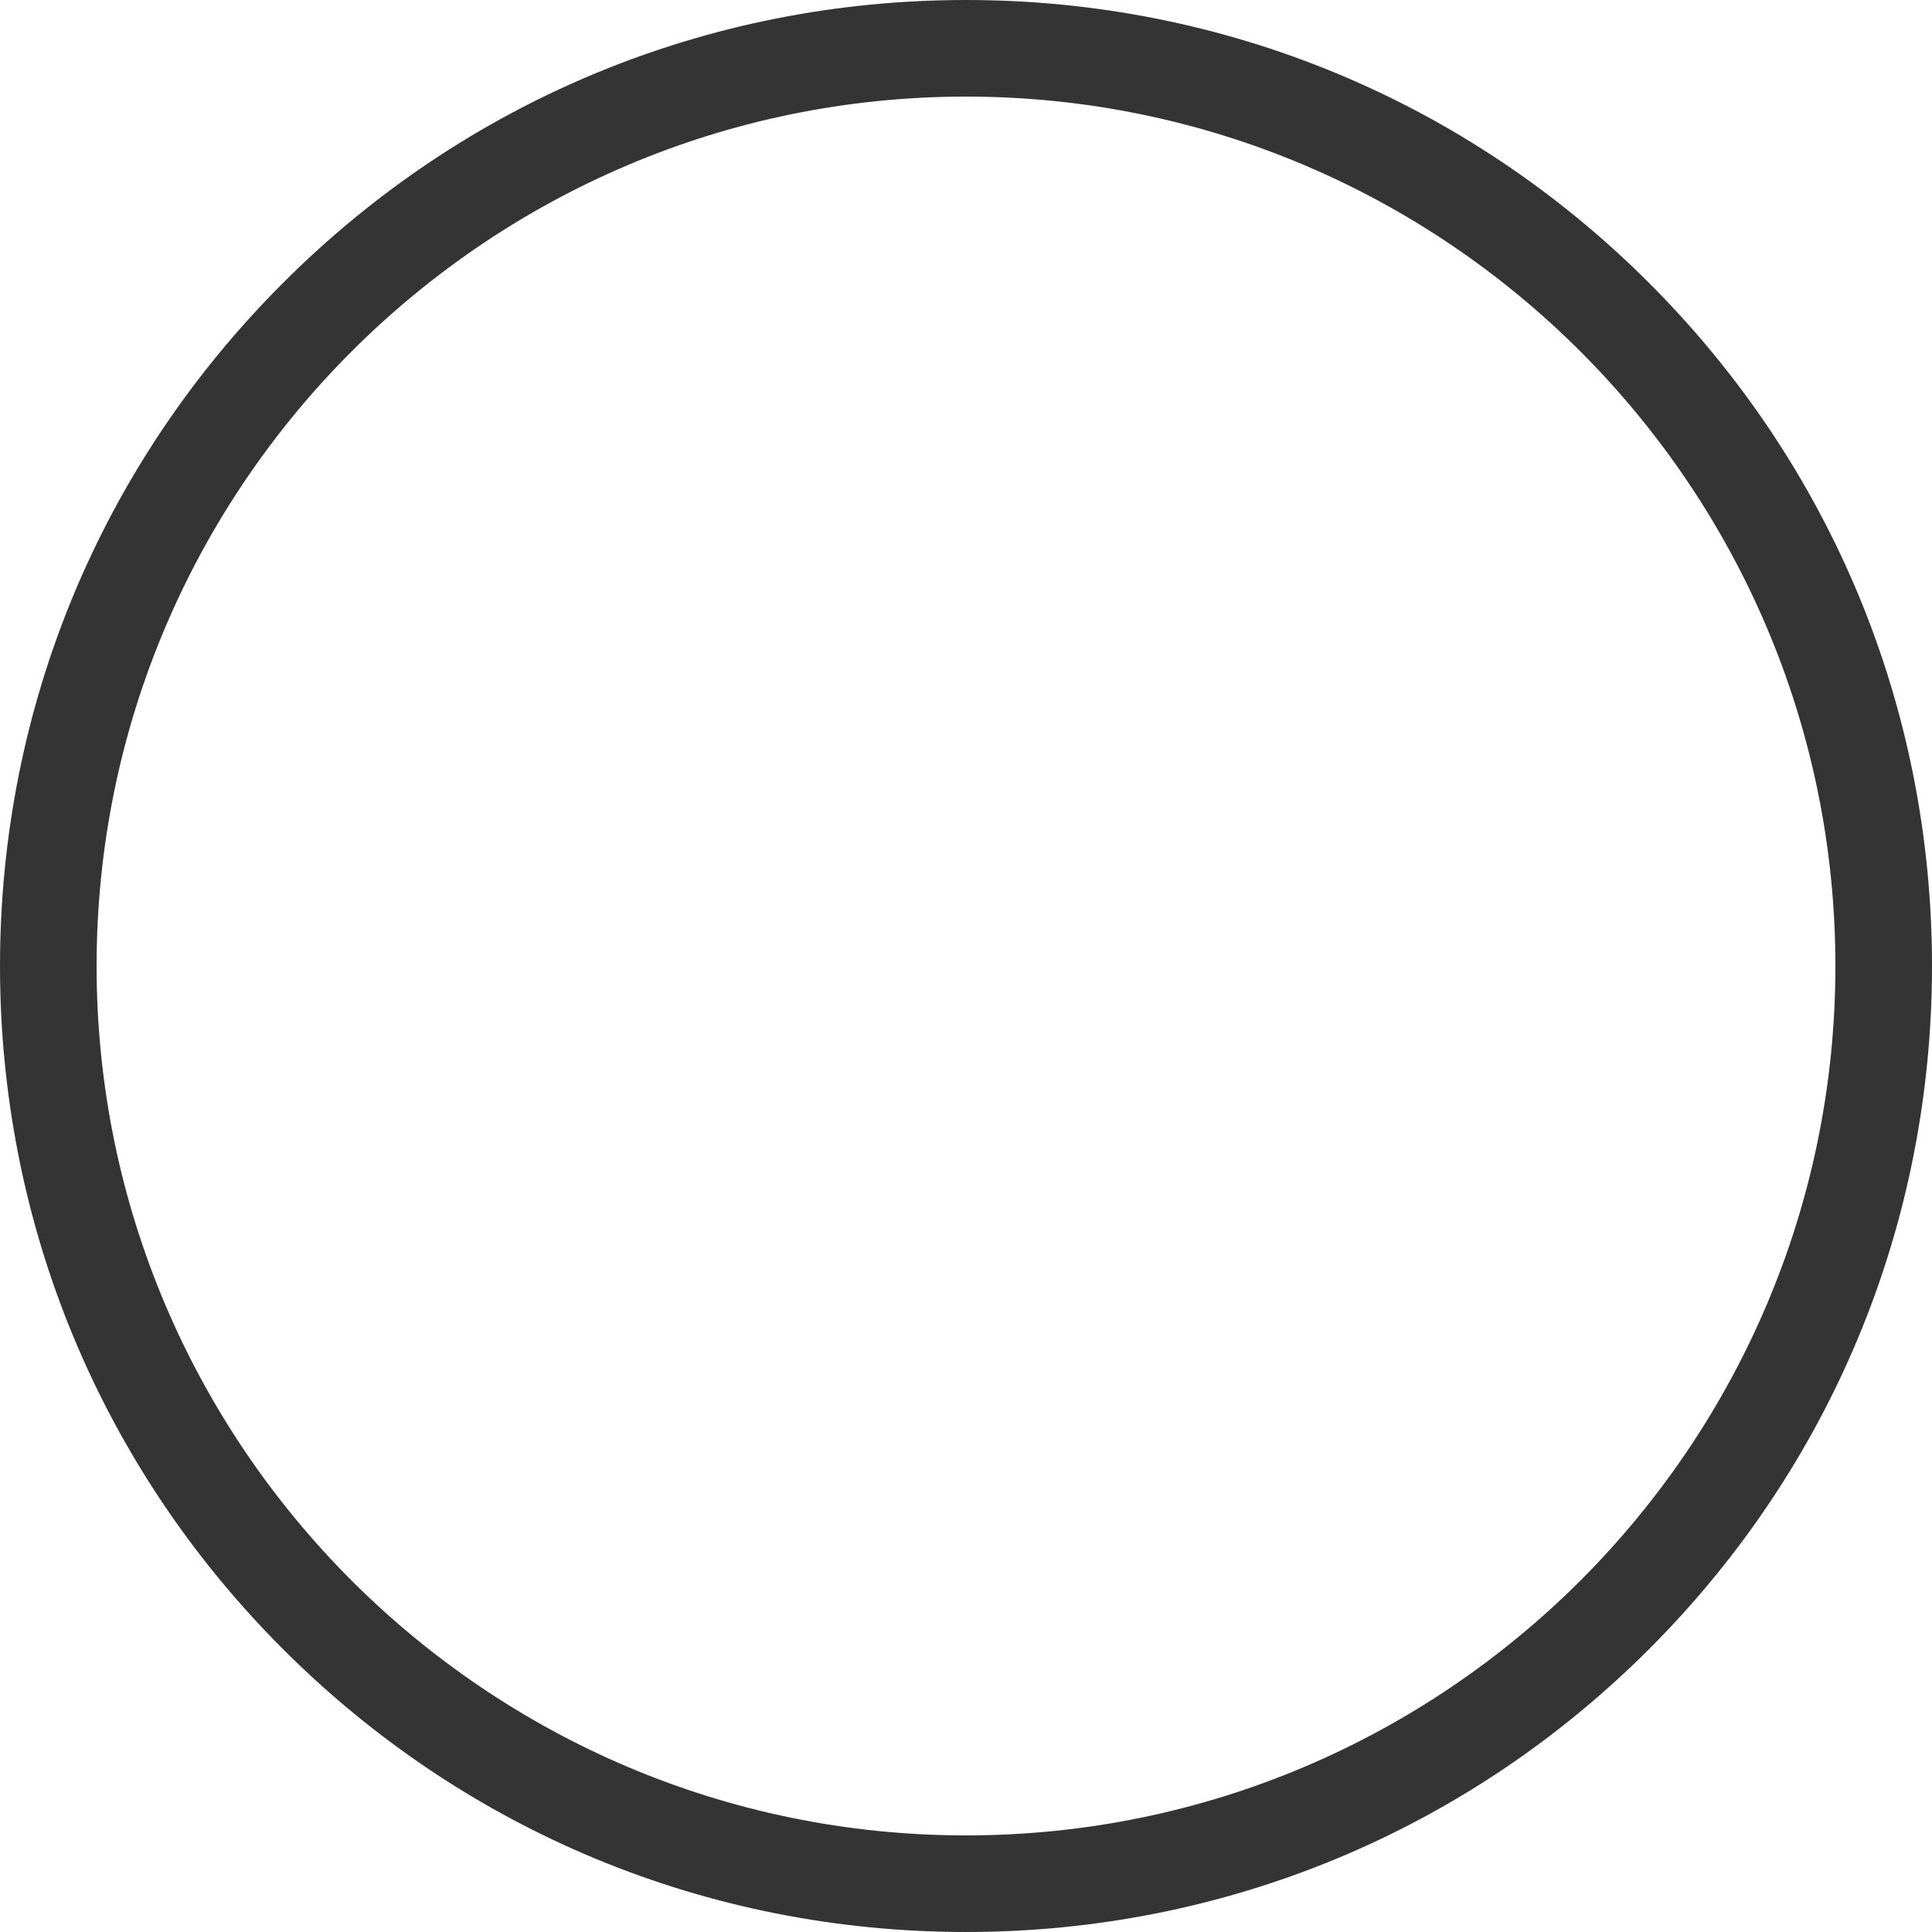 <svg width="30" height="30" viewBox="0 0 30 30" fill="none" xmlns="http://www.w3.org/2000/svg">
<path d="M15 30C10.993 30 7.227 28.44 4.394 25.607C1.56 22.773 0 19.006 0 15C0 10.993 1.56 7.227 4.394 4.394C7.227 1.56 10.993 0 15 0C19.006 0 22.773 1.56 25.607 4.394C28.44 7.227 30 10.993 30 15C30 19.006 28.44 22.773 25.607 25.607C22.773 28.44 19.006 30 15 30ZM15 1.5C7.556 1.5 1.5 7.556 1.5 15C1.5 22.445 7.556 28.5 15 28.5C22.445 28.5 28.5 22.445 28.5 15C28.5 7.556 22.445 1.5 15 1.5Z" fill="#343434"/>
</svg>
